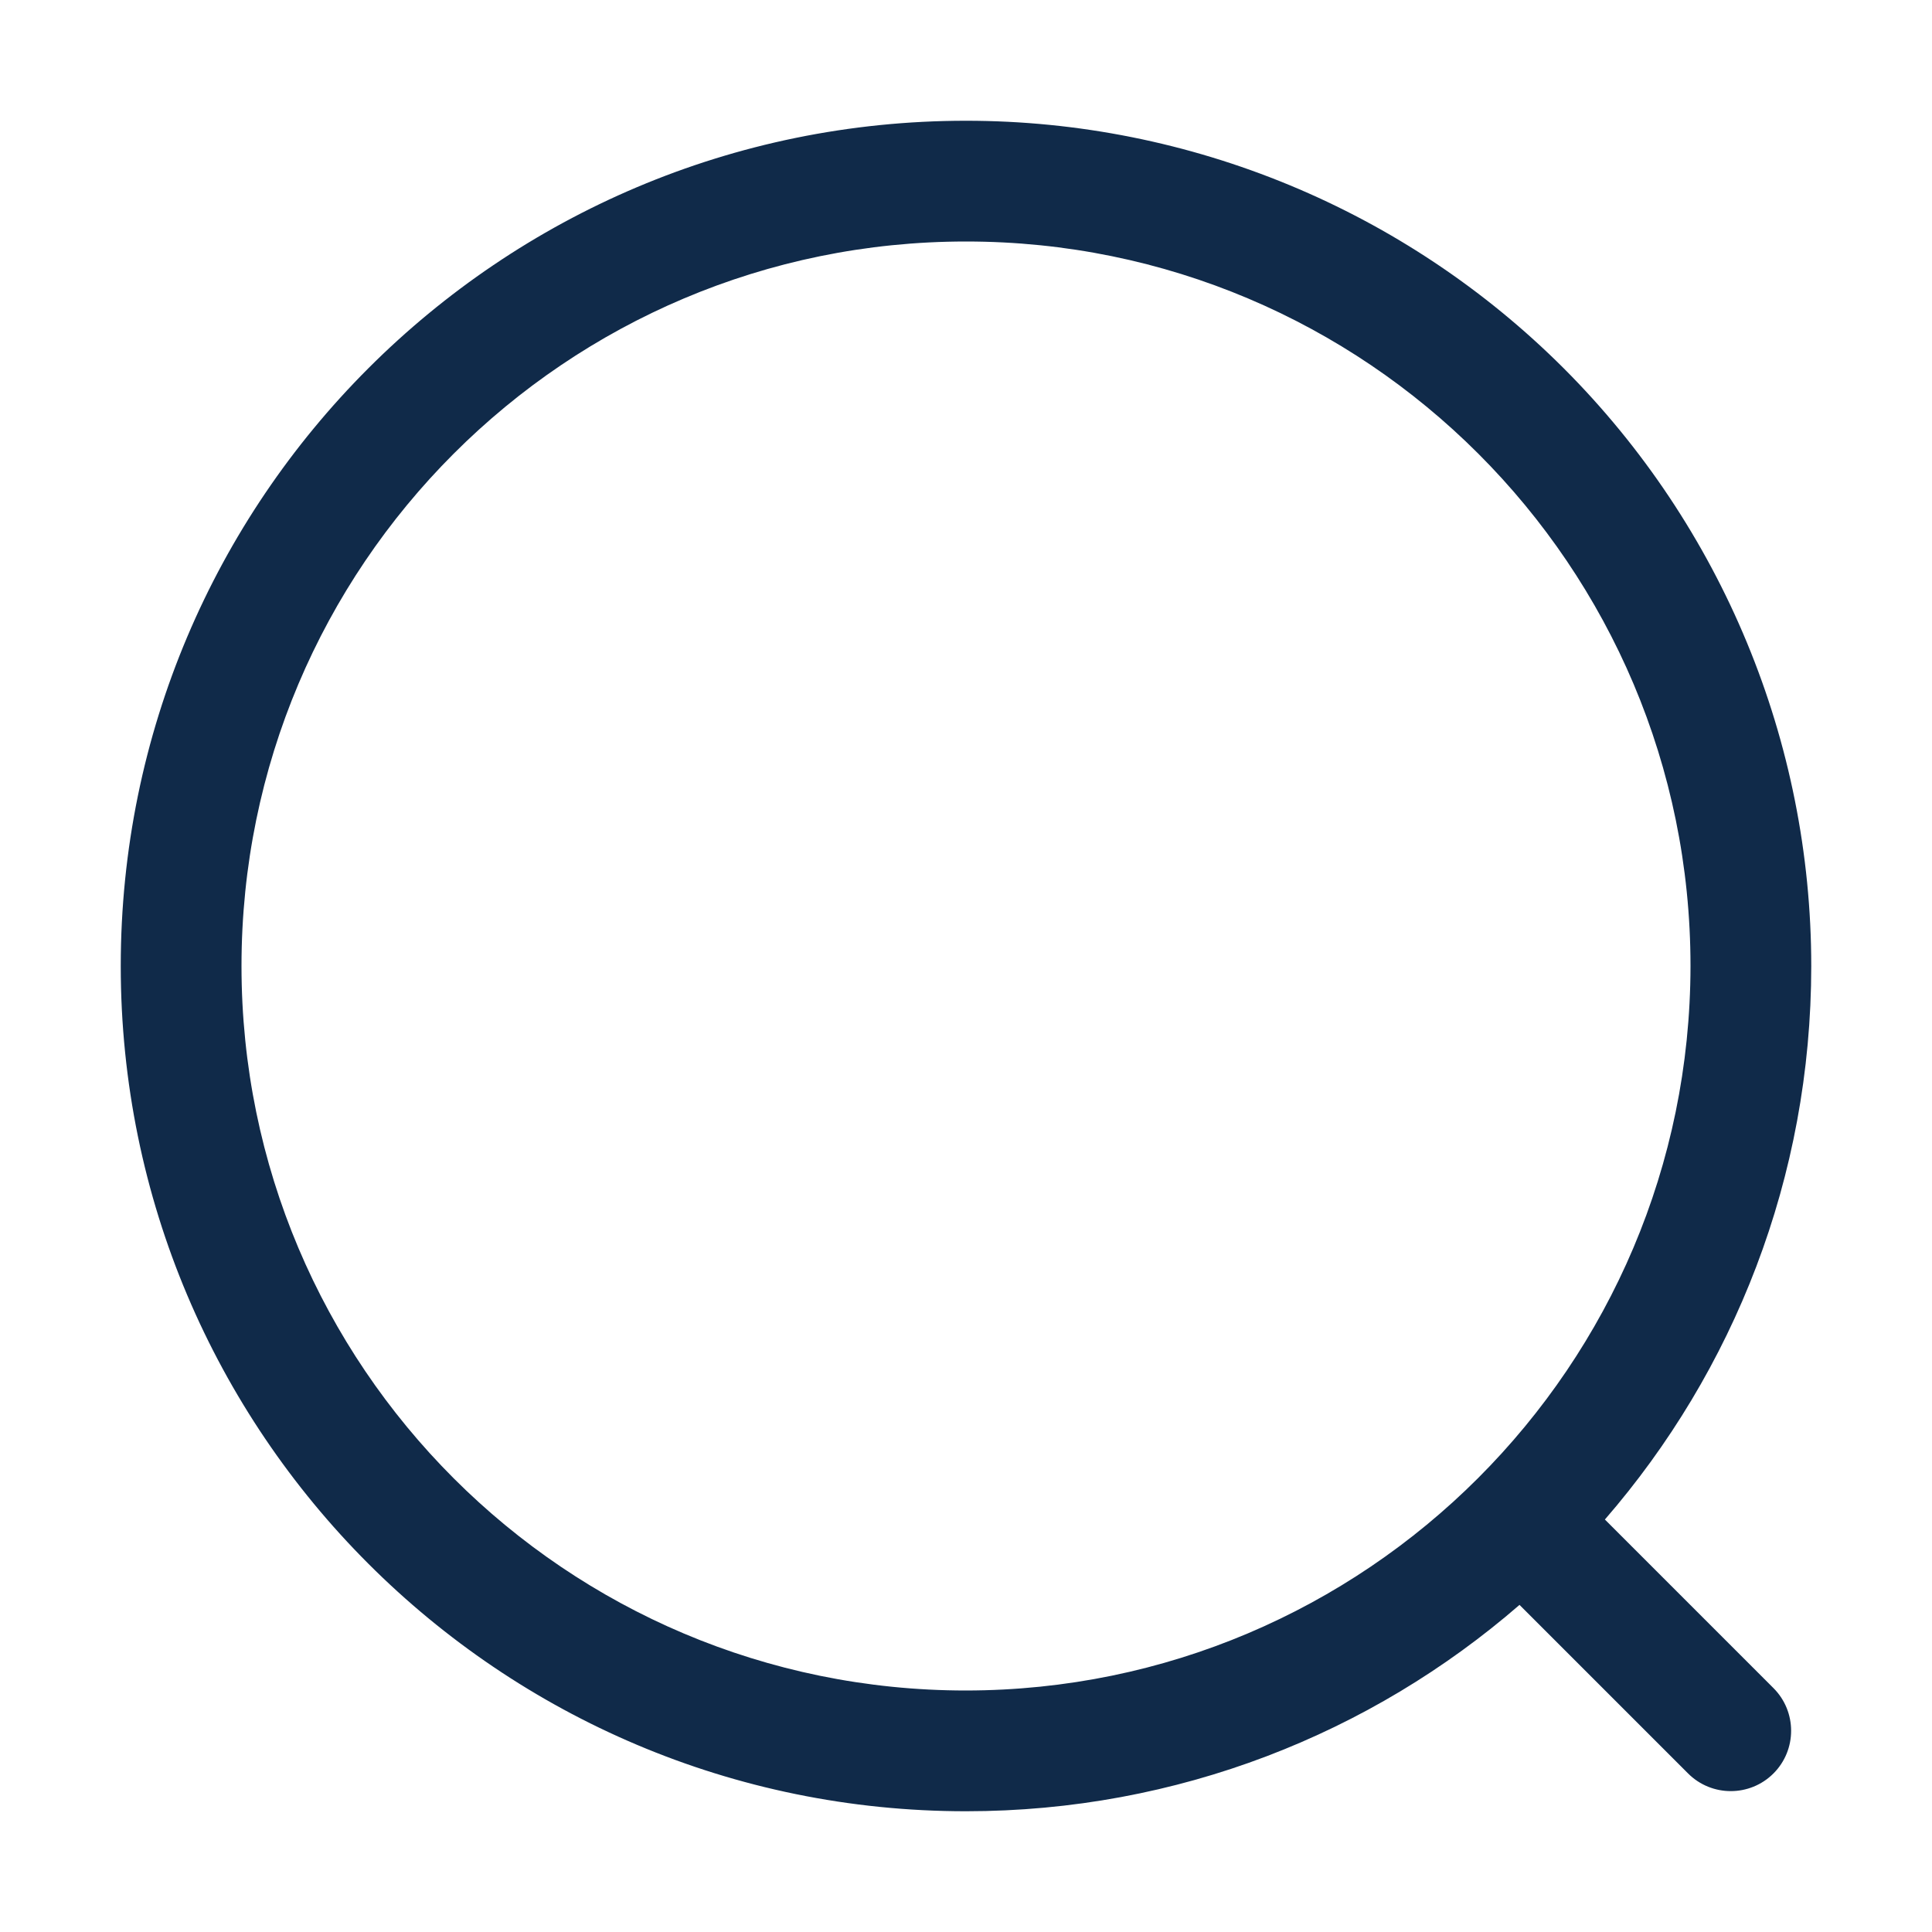 <svg width="16" height="16" viewBox="0 0 16 16" fill="none" xmlns="http://www.w3.org/2000/svg">
<path fill-rule="evenodd" clip-rule="evenodd" d="M8 15C4.134 15 1 11.866 1 8C1 4.134 4.134 1 8 1C9.857 1 11.637 1.738 12.95 3.05C14.262 4.363 15 6.143 15 8C15 9.753 14.356 11.356 13.291 12.584L14.687 13.98C14.882 14.175 14.882 14.492 14.687 14.687C14.492 14.882 14.175 14.882 13.98 14.687L12.584 13.291C11.356 14.356 9.753 15 8 15ZM14 8C14 4.686 11.314 2 8 2C4.686 2 2 4.686 2 8C2 11.314 4.686 14 8 14C11.312 13.997 13.997 11.312 14 8Z" fill="#102A49"/>
</svg>

